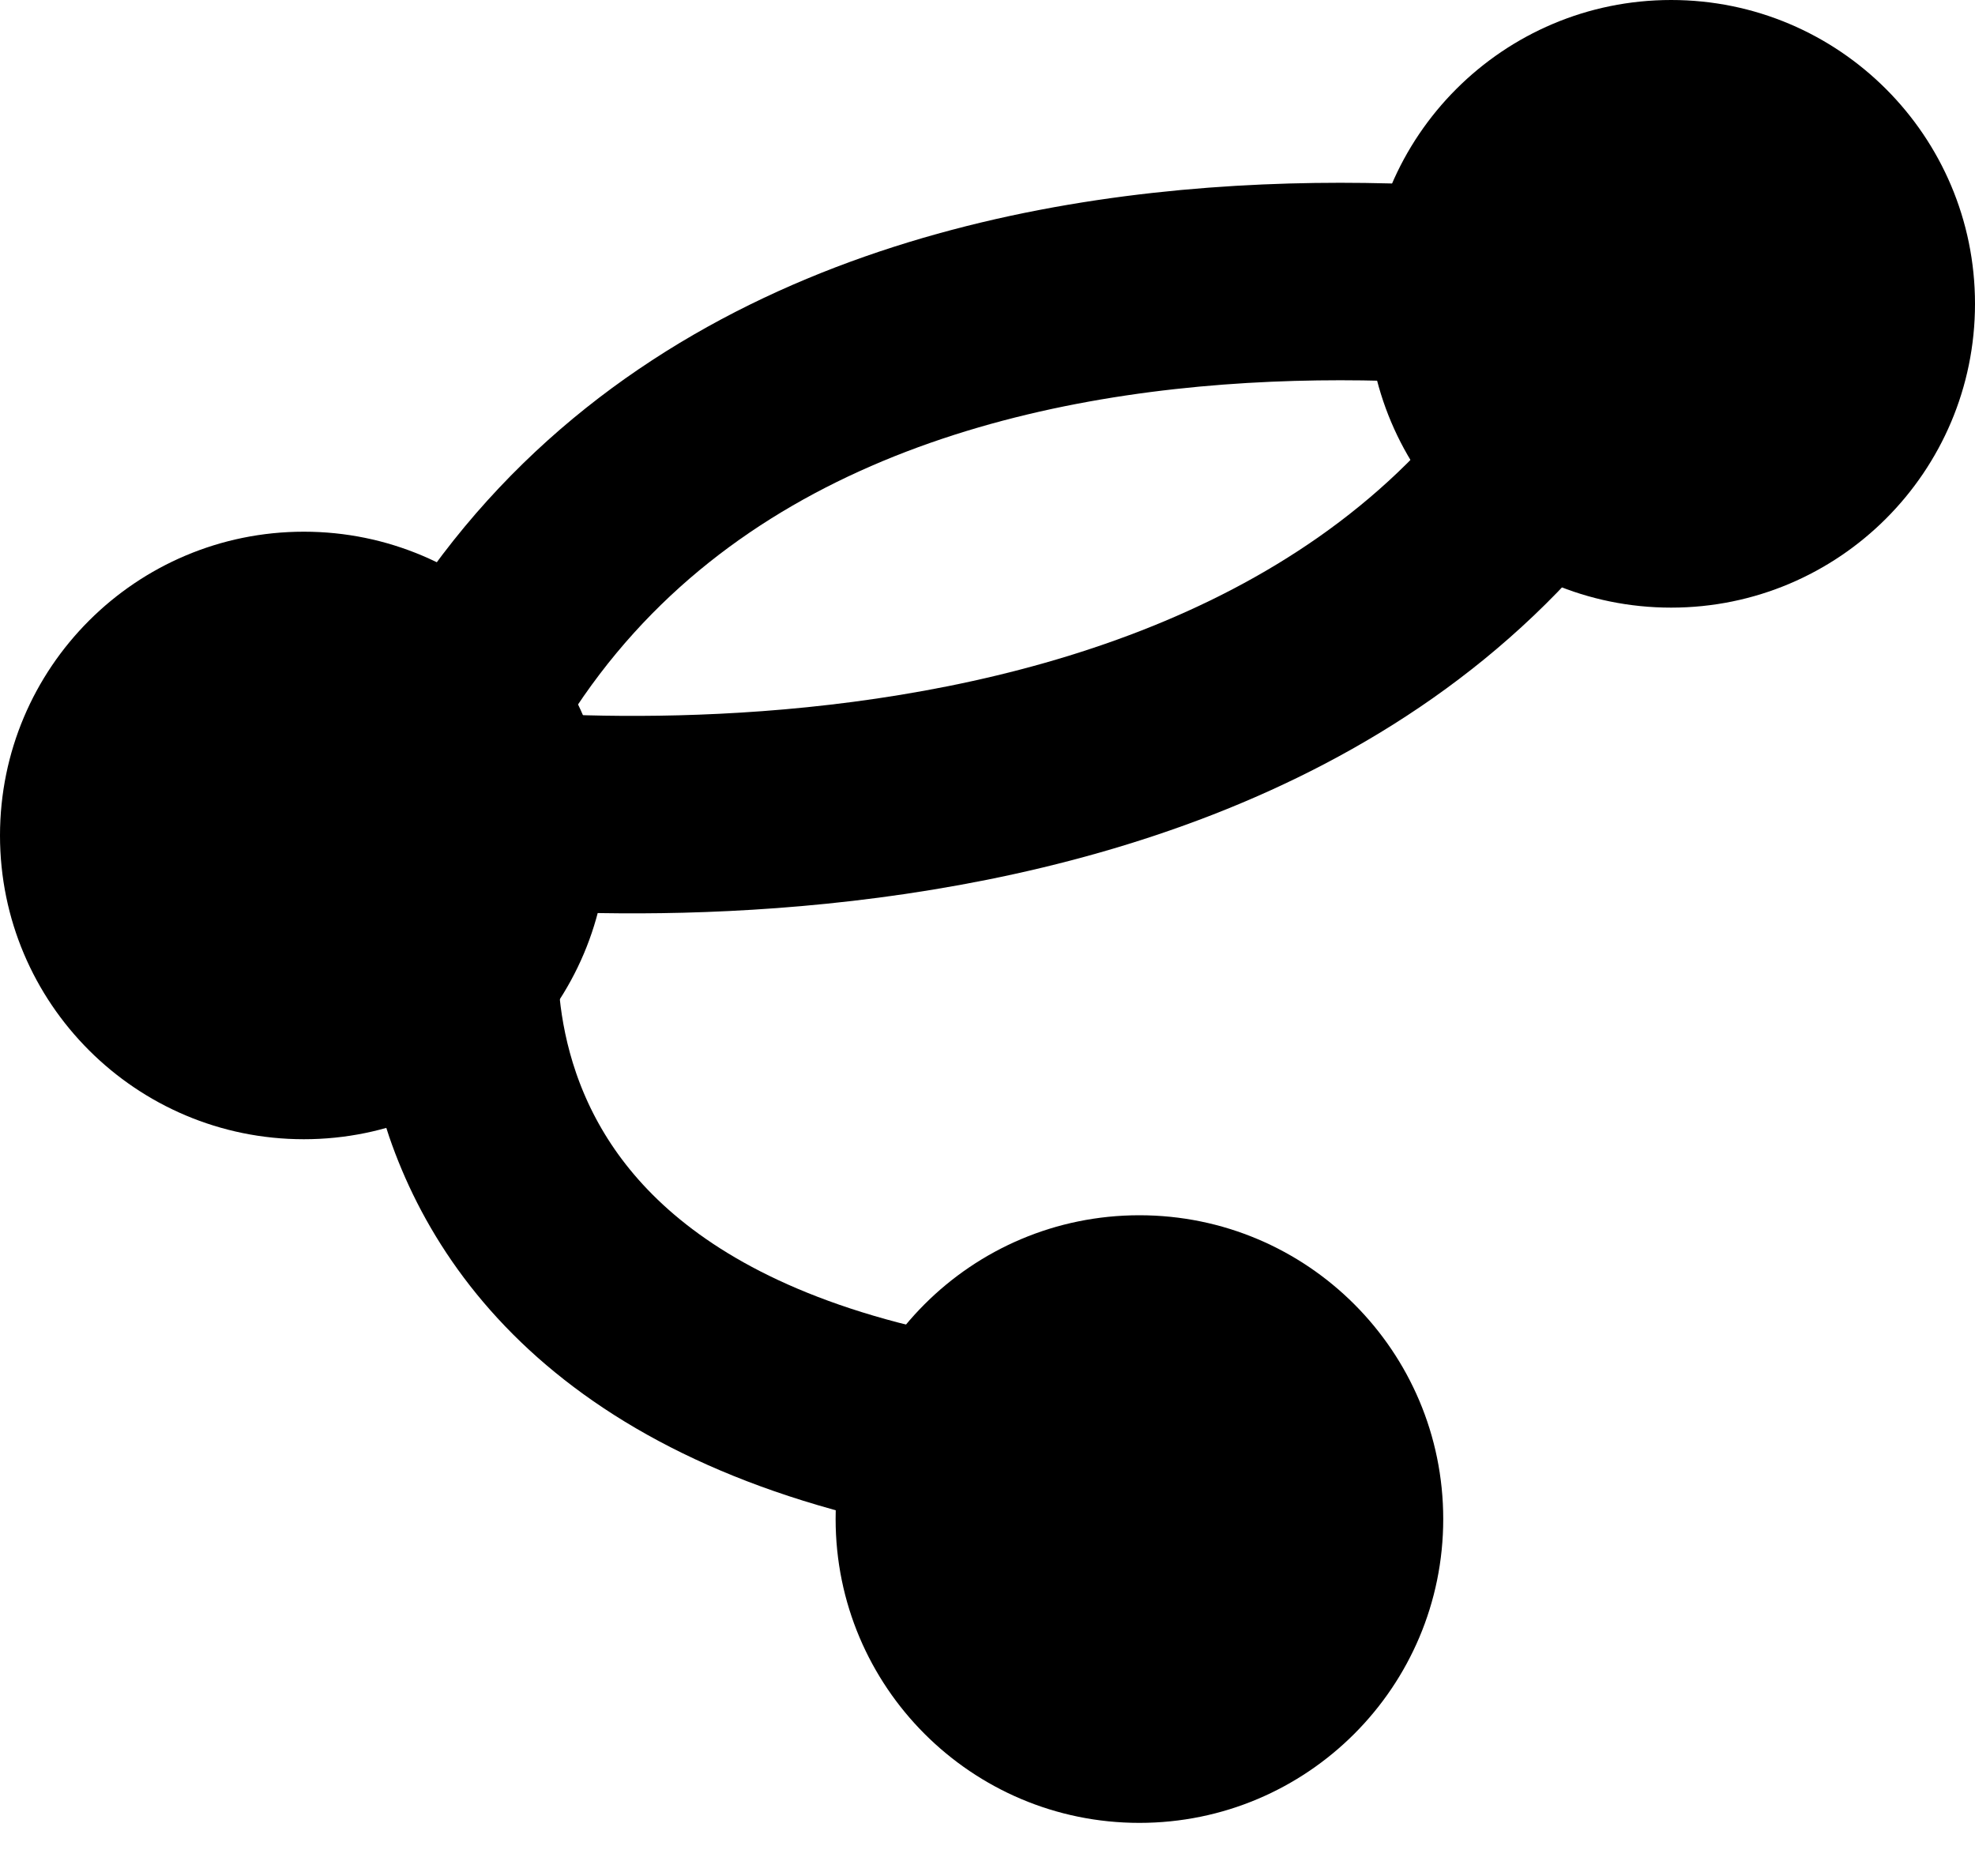 <?xml version="1.0" encoding="UTF-8" standalone="no"?>
<svg width="20px" height="19px" viewBox="0 0 20 19" version="1.1" xmlns="http://www.w3.org/2000/svg" xmlns:xlink="http://www.w3.org/1999/xlink" xmlns:sketch="http://www.bohemiancoding.com/sketch/ns">
    <!-- Generator: Sketch 3.3.3 (12081) - http://www.bohemiancoding.com/sketch -->
    <title>graph</title>
    <desc>Created with Sketch.</desc>
    <defs></defs>
    <g id="Page-1" stroke="none" stroke-width="1" fill="none" fill-rule="evenodd" sketch:type="MSPage">
        <g id="test-execution" sketch:type="MSArtboardGroup" transform="translate(-1189, -147)">
            <g id="graph" sketch:type="MSLayerGroup" transform="translate(1189, 147)">
                <path d="M16.923,6.154 C18.622,6.154 20,4.776 20,3.077 C20,1.378 18.622,0 16.923,0 C15.224,0 13.846,1.378 13.846,3.077 C13.846,4.776 15.224,6.154 16.923,6.154 Z M3.077,11.538 C4.776,11.538 6.154,10.161 6.154,8.462 C6.154,6.762 4.776,5.385 3.077,5.385 C1.378,5.385 0,6.762 0,8.462 C0,10.161 1.378,11.538 3.077,11.538 Z M11.538,18.462 C13.238,18.462 14.615,17.084 14.615,15.385 C14.615,13.685 13.238,12.308 11.538,12.308 C9.839,12.308 8.462,13.685 8.462,15.385 C8.462,17.084 9.839,18.462 11.538,18.462 Z" id="Oval-9" fill="#000000" sketch:type="MSShapeGroup"></path>
                <path d="M4.705,9.064 C4.705,9.064 3.423,14.995 13.051,14.767" id="Path" stroke="#000000" stroke-width="2" sketch:type="MSShapeGroup"></path>
                <path d="M4.282,7.959 C7.222,0.947 17.087,3.194 17.087,3.194" id="Path-505" stroke="#000000" stroke-width="2" sketch:type="MSShapeGroup"></path>
                <path d="M16.84,2.282 C14.523,9.523 4.499,8.146 4.499,8.146" id="Path-505-Copy" stroke="#000000" stroke-width="2" sketch:type="MSShapeGroup"></path>
            </g>
        </g>
    </g>
</svg>